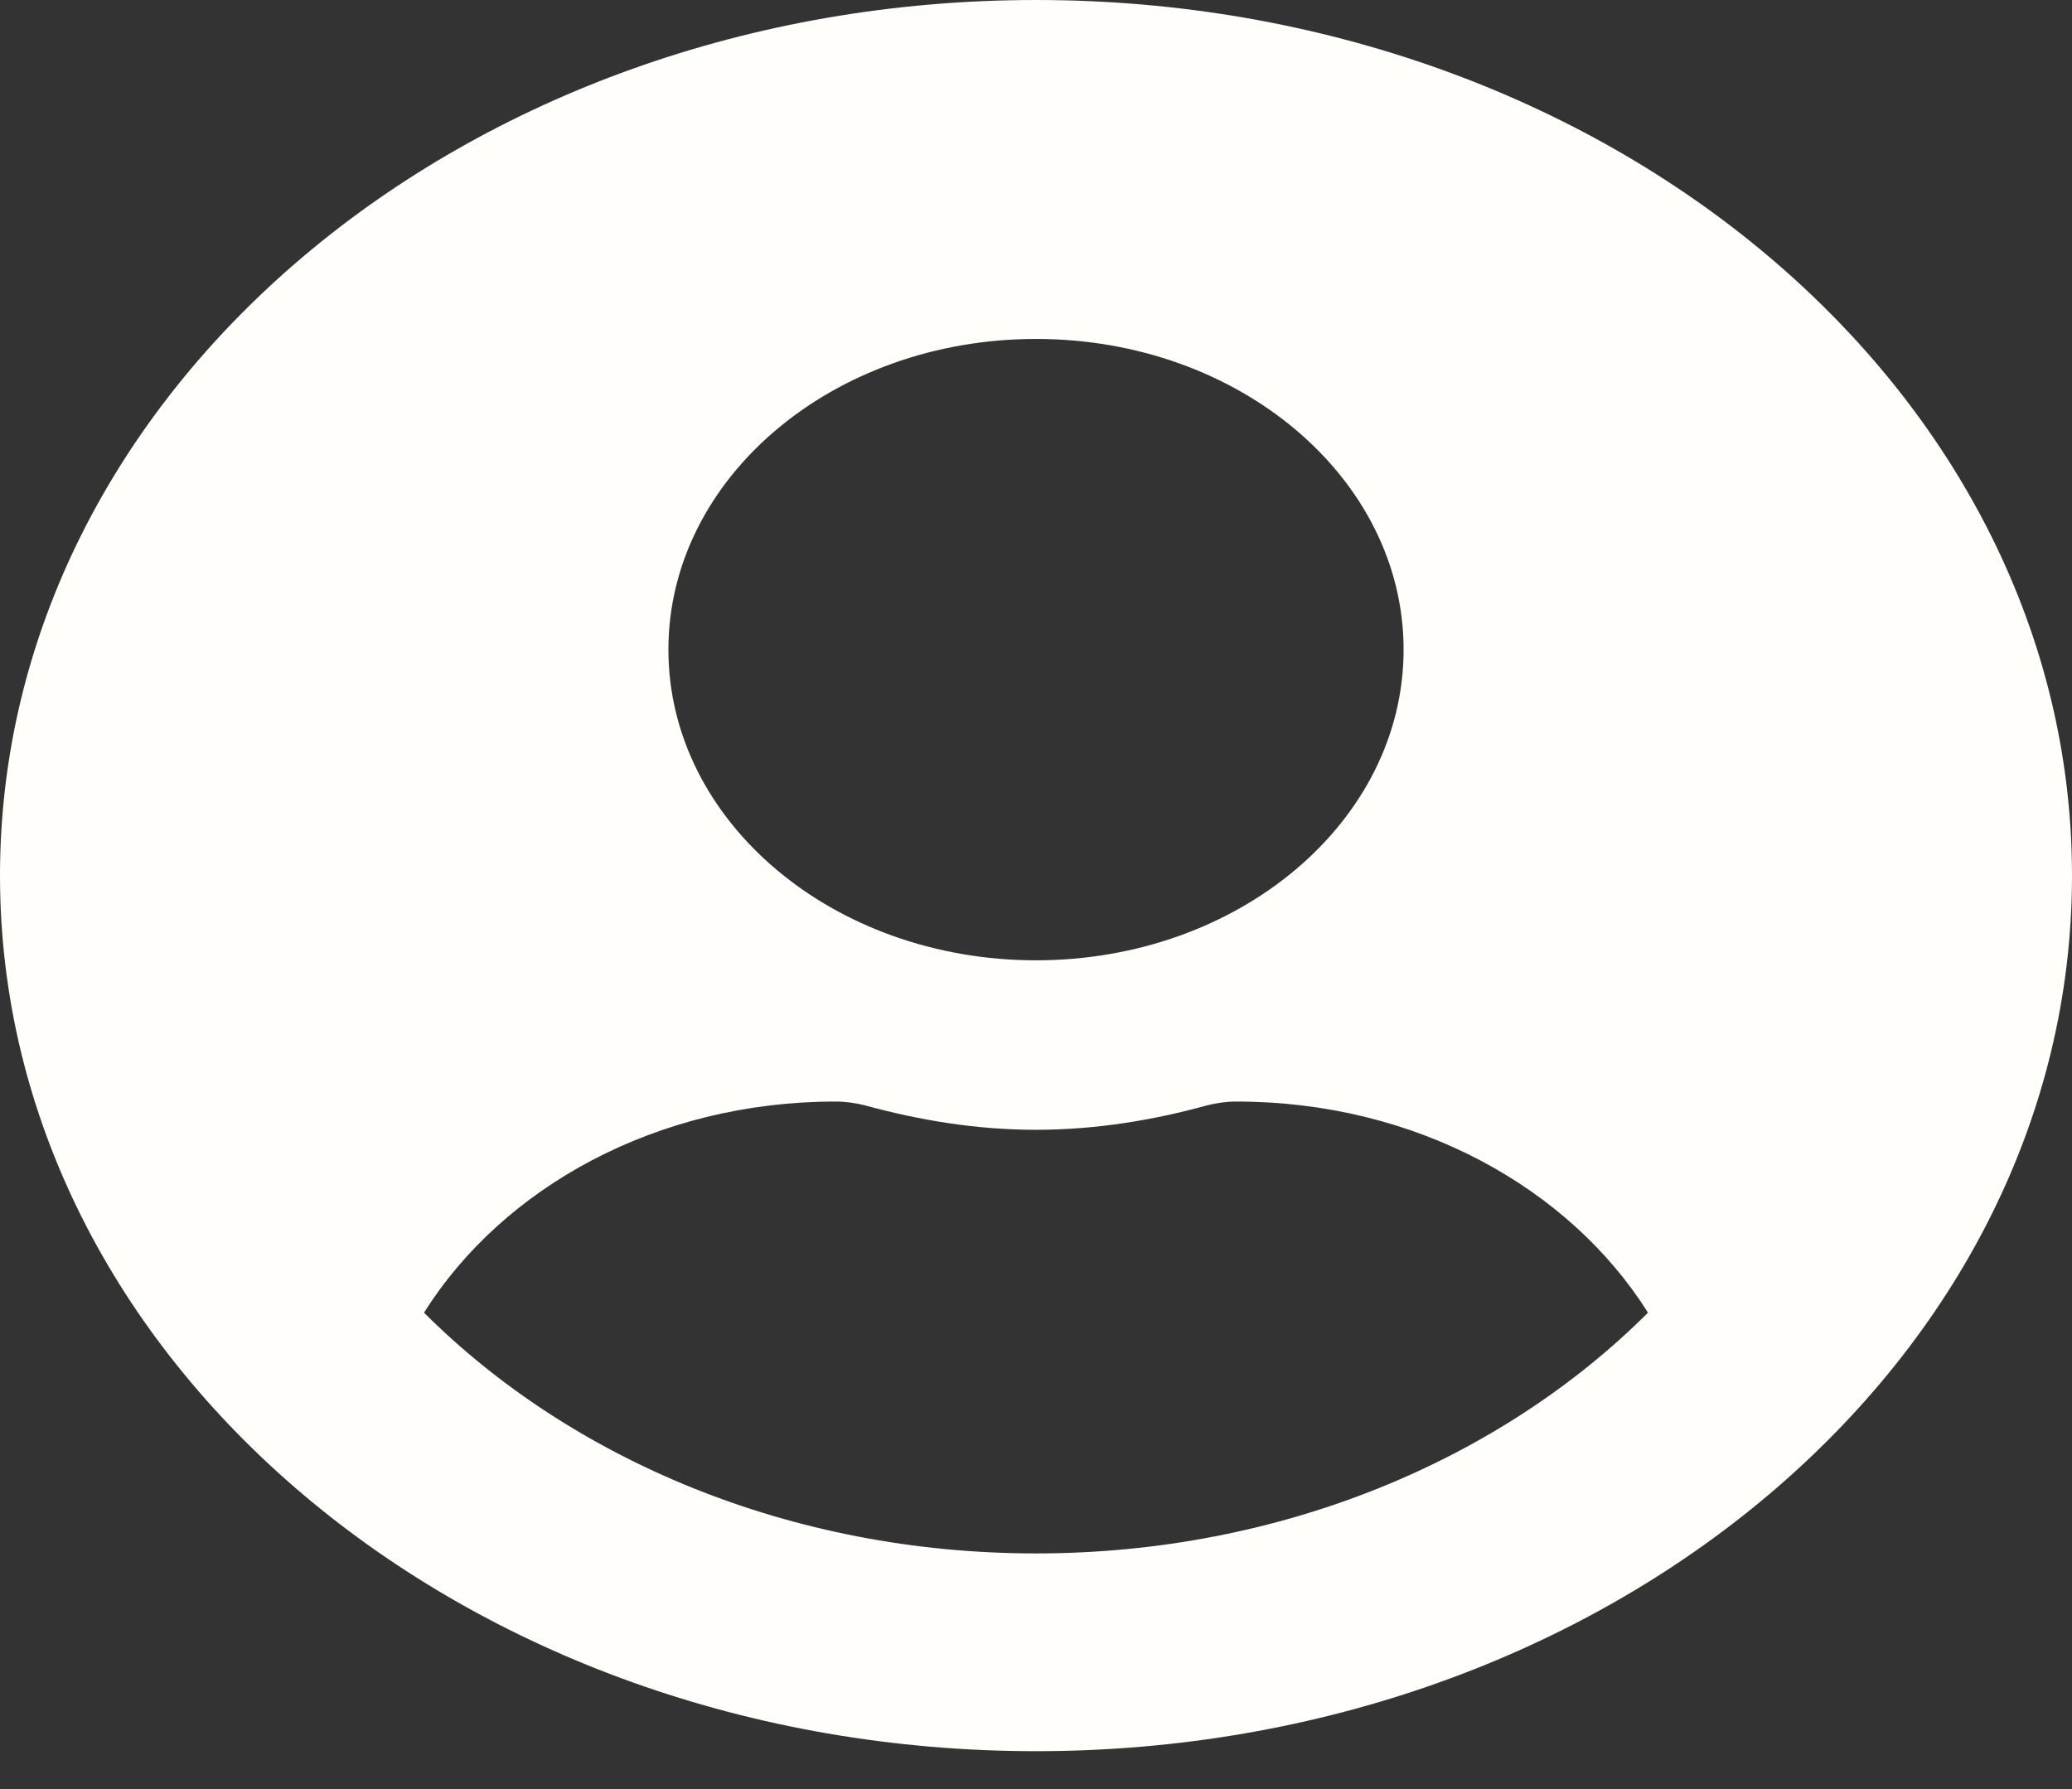 <svg width="44" height="38" viewBox="0 0 44 38" fill="none" xmlns="http://www.w3.org/2000/svg">
<rect x="0" y="0" width="44" height="38" fill="#333333" stroke="none"/>
<path d="M22 0C9.847 0 0 8.324 0 18.598C0 28.871 9.847 37.195 22 37.195C34.153 37.195 44 28.871 44 18.598C44 8.324 34.153 0 22 0ZM22 7.199C26.311 7.199 29.806 10.154 29.806 13.798C29.806 17.443 26.311 20.397 22 20.397C17.689 20.397 14.194 17.443 14.194 13.798C14.194 10.154 17.689 7.199 22 7.199ZM22 32.995C16.793 32.995 12.127 31.001 9.004 27.881C10.672 25.227 13.936 23.397 17.742 23.397C17.955 23.397 18.168 23.427 18.372 23.479C19.525 23.794 20.732 23.997 22 23.997C23.268 23.997 24.484 23.794 25.628 23.479C25.832 23.427 26.045 23.397 26.258 23.397C30.064 23.397 33.328 25.227 34.996 27.881C31.873 31.001 27.207 32.995 22 32.995Z" fill="#FFFEFA"/>
</svg>

